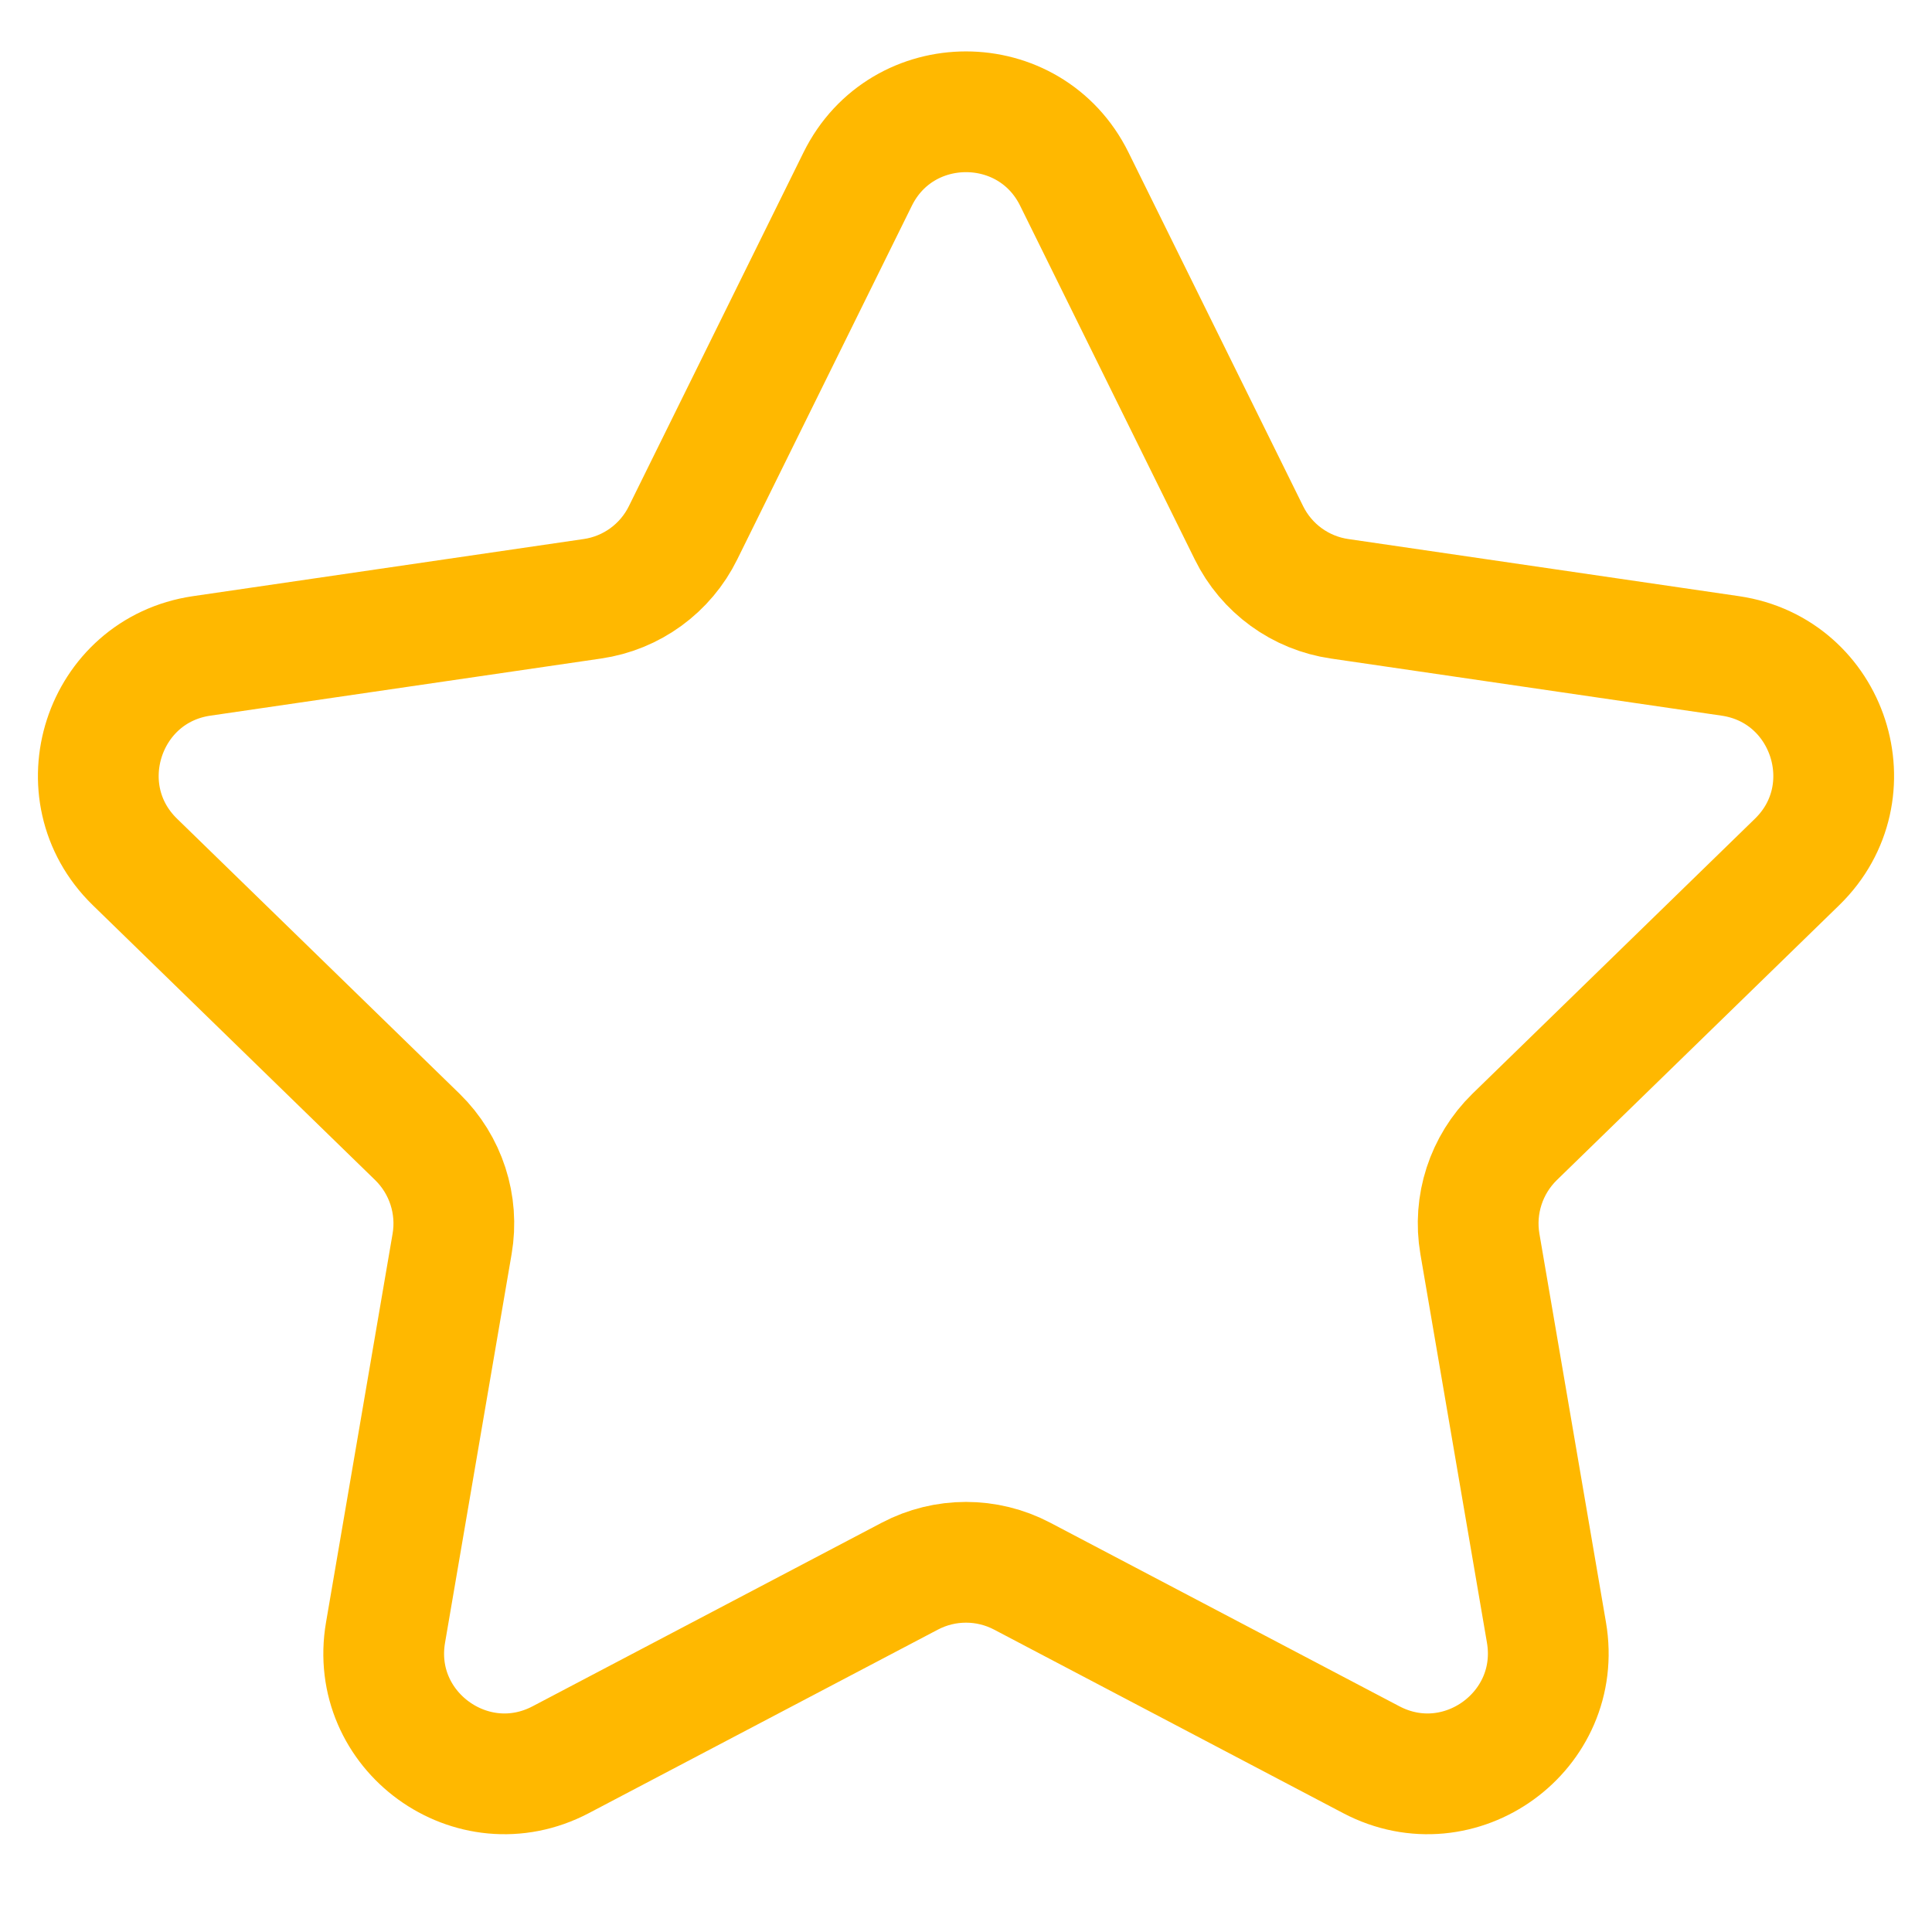<svg width="16" height="16" viewBox="0 0 16 16" fill="none" xmlns="http://www.w3.org/2000/svg">
<path d="M7.103 1.483C7.47 0.74 8.53 0.74 8.897 1.483L10.343 4.412C10.488 4.707 10.769 4.912 11.095 4.959L14.33 5.432C15.149 5.552 15.476 6.56 14.883 7.138L12.543 9.416C12.308 9.646 12.2 9.977 12.256 10.302L12.807 13.519C12.947 14.336 12.09 14.959 11.356 14.573L8.465 13.053C8.174 12.9 7.826 12.9 7.535 13.053L4.644 14.573C3.91 14.959 3.052 14.336 3.193 13.519L3.744 10.302C3.8 9.977 3.692 9.646 3.457 9.416L1.117 7.138C0.524 6.56 0.851 5.552 1.67 5.432L4.905 4.959C5.231 4.912 5.512 4.707 5.657 4.412L7.103 1.483Z" stroke="#FFB800" stroke-linecap="round" stroke-linejoin="round"/>
</svg>
